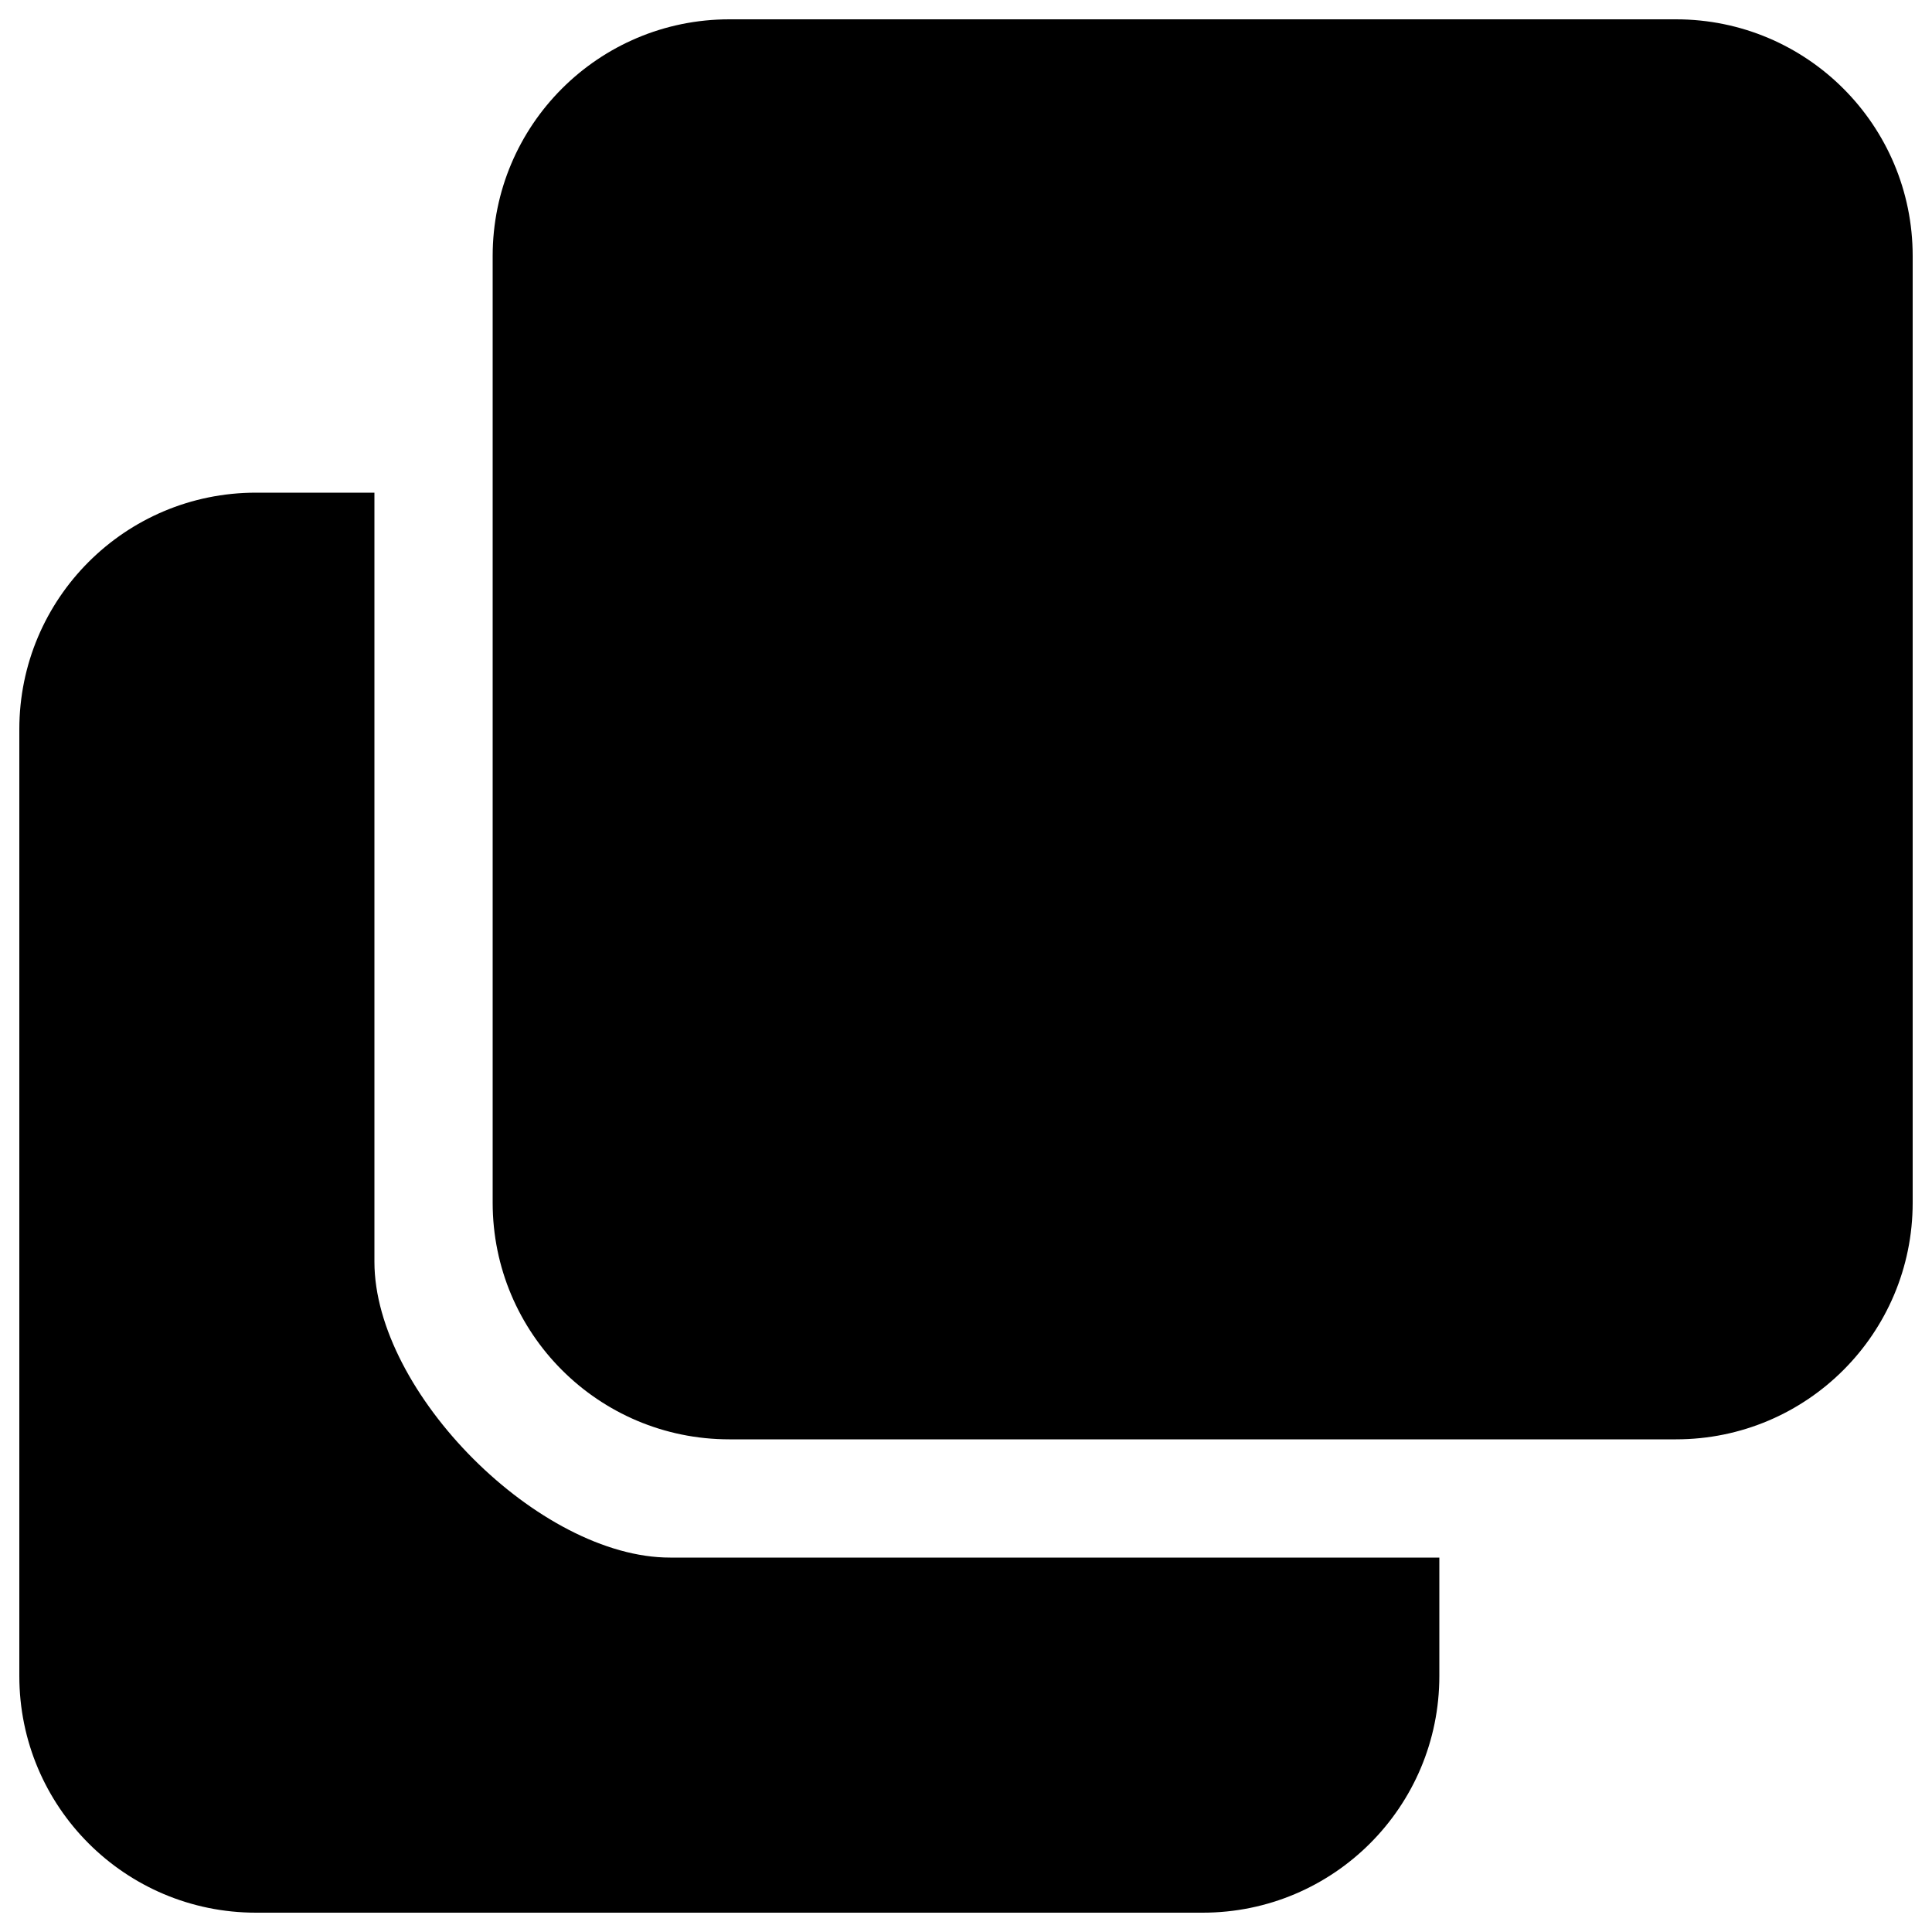 <?xml version="1.0" encoding="utf-8"?>
<!-- Svg Vector Icons : http://www.onlinewebfonts.com/icon -->
<!DOCTYPE svg PUBLIC "-//W3C//DTD SVG 1.1//EN" "http://www.w3.org/Graphics/SVG/1.1/DTD/svg11.dtd">
<svg version="1.1" xmlns="http://www.w3.org/2000/svg" xmlns:xlink="http://www.w3.org/1999/xlink" x="0px" y="0px" viewBox="0 0 1000 1000" enable-background="new 0 0 1000 1000" xml:space="preserve">
<g><g><g id="_x33__5_"><g><path d="M193.8,653.1V255h-61.3C64.8,255,10,309.8,10,377.5v490C10,935.2,64.8,990,132.5,990h490c67.7,0,122.5-54.8,122.5-122.5v-61.3H346.9C279.2,806.3,193.8,720.8,193.8,653.1z M867.5,10h-490C309.8,10,255,64.8,255,132.5v490c0,67.7,54.8,122.5,122.5,122.5h490c67.7,0,122.5-54.8,122.5-122.5v-490C990,64.8,935.2,10,867.5,10z"/></g></g></g><g></g><g></g><g></g><g></g><g></g><g></g><g></g><g></g><g></g><g></g><g></g><g></g><g></g><g></g><g></g></g>
</svg>